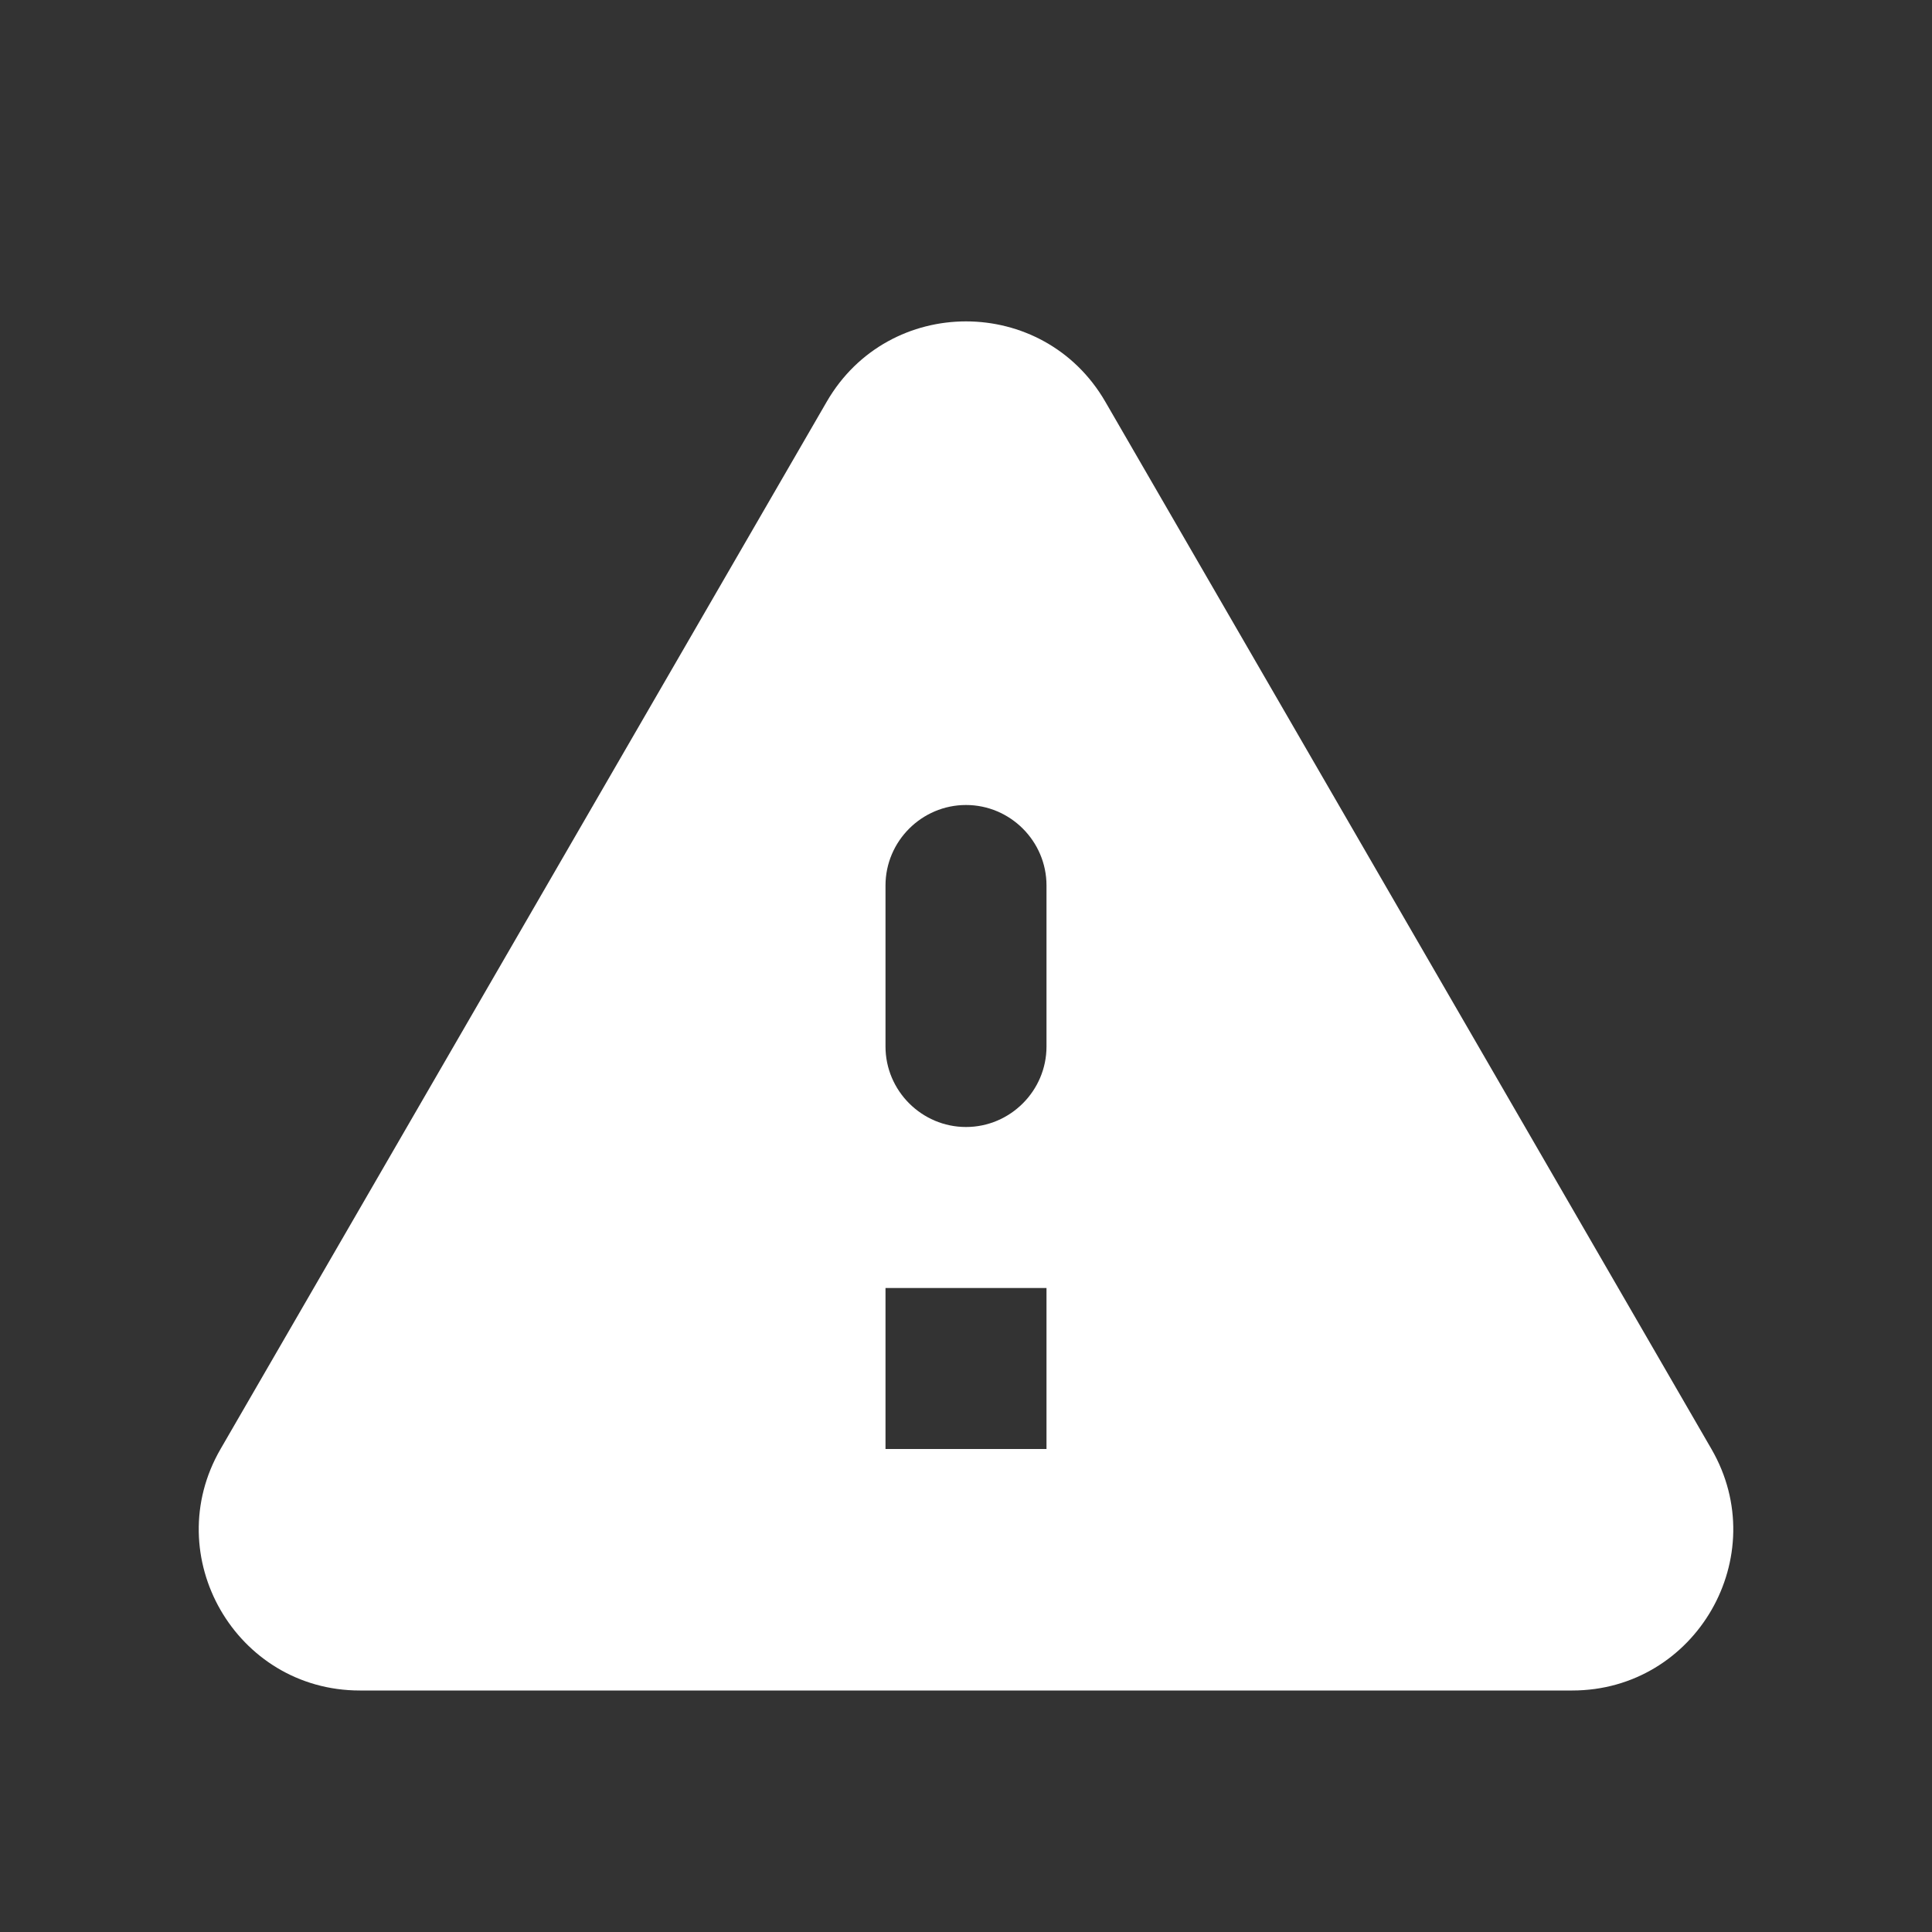 <svg width="42" height="42" viewBox="0 0 42 42" fill="none" xmlns="http://www.w3.org/2000/svg">
<rect x="0" y="0" width="42" height="42" fill="#333333" stroke="none"/>
<path d="M7.823 36.75H34.178C36.873 36.75 38.553 33.827 37.205 31.5L24.028 8.732C22.68 6.405 19.32 6.405 17.973 8.732L4.795 31.5C3.448 33.827 5.128 36.75 7.823 36.75ZM21 24.5C20.038 24.5 19.25 23.712 19.25 22.75V19.25C19.25 18.287 20.038 17.5 21 17.5C21.963 17.5 22.75 18.287 22.75 19.25V22.75C22.75 23.712 21.963 24.5 21 24.5ZM22.75 31.5H19.25V28H22.75V31.5Z" fill="white"/>
</svg>
